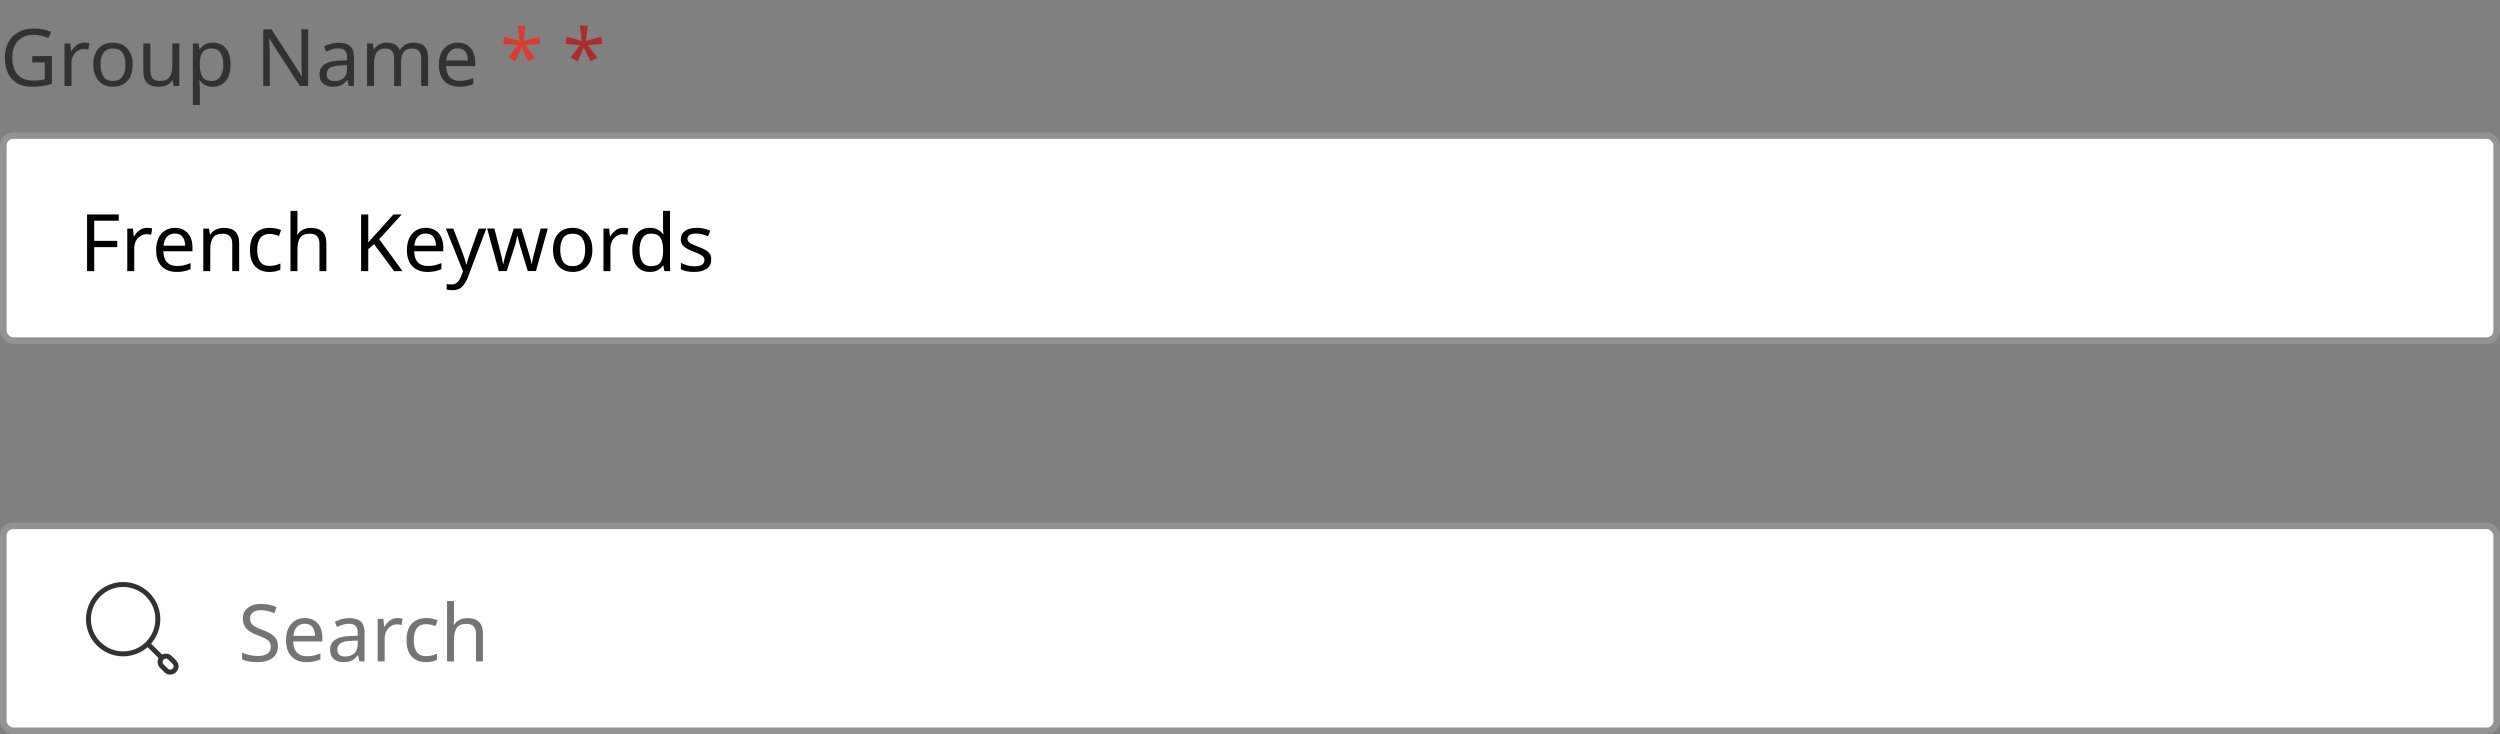 <svg width="378" height="111" viewBox="0 0 378 111" fill="none" xmlns="http://www.w3.org/2000/svg">
<rect x="0" y="0" width="378" height="111" fill="#808080" stroke="none"/>
<path d="M4.884 8.476H7.848V12.676C7.384 12.828 6.916 12.94 6.444 13.012C5.972 13.084 5.436 13.12 4.836 13.12C3.948 13.12 3.2 12.944 2.592 12.592C1.984 12.232 1.52 11.724 1.2 11.068C0.888 10.404 0.732 9.62 0.732 8.716C0.732 7.828 0.904 7.056 1.248 6.4C1.6 5.736 2.108 5.224 2.772 4.864C3.436 4.496 4.236 4.312 5.172 4.312C5.652 4.312 6.104 4.356 6.528 4.444C6.96 4.532 7.36 4.656 7.728 4.816L7.32 5.752C7.016 5.624 6.672 5.512 6.288 5.416C5.912 5.312 5.52 5.26 5.112 5.26C4.088 5.26 3.288 5.572 2.712 6.196C2.144 6.812 1.86 7.652 1.86 8.716C1.86 9.396 1.968 10 2.184 10.528C2.408 11.048 2.756 11.456 3.228 11.752C3.7 12.04 4.32 12.184 5.088 12.184C5.464 12.184 5.784 12.164 6.048 12.124C6.312 12.084 6.552 12.036 6.768 11.98V9.436H4.884V8.476ZM12.751 6.448C12.87 6.448 12.998 6.456 13.134 6.472C13.271 6.48 13.395 6.496 13.507 6.52L13.374 7.492C13.271 7.468 13.155 7.448 13.027 7.432C12.899 7.416 12.783 7.408 12.678 7.408C12.351 7.408 12.043 7.5 11.755 7.684C11.466 7.86 11.235 8.112 11.059 8.44C10.89 8.76 10.806 9.136 10.806 9.568V13H9.75V6.568H10.614L10.735 7.744H10.783C10.982 7.392 11.246 7.088 11.575 6.832C11.911 6.576 12.303 6.448 12.751 6.448ZM20.065 9.772C20.065 10.836 19.793 11.66 19.249 12.244C18.713 12.828 17.985 13.12 17.065 13.12C16.497 13.12 15.989 12.992 15.541 12.736C15.101 12.472 14.753 12.092 14.497 11.596C14.241 11.092 14.113 10.484 14.113 9.772C14.113 8.708 14.377 7.888 14.905 7.312C15.441 6.736 16.173 6.448 17.101 6.448C17.677 6.448 18.189 6.58 18.637 6.844C19.085 7.1 19.433 7.476 19.681 7.972C19.937 8.46 20.065 9.06 20.065 9.772ZM15.205 9.772C15.205 10.532 15.353 11.136 15.649 11.584C15.953 12.024 16.433 12.244 17.089 12.244C17.737 12.244 18.213 12.024 18.517 11.584C18.821 11.136 18.973 10.532 18.973 9.772C18.973 9.012 18.821 8.416 18.517 7.984C18.213 7.552 17.733 7.336 17.077 7.336C16.421 7.336 15.945 7.552 15.649 7.984C15.353 8.416 15.205 9.012 15.205 9.772ZM27.115 6.568V13H26.251L26.095 12.148H26.047C25.839 12.484 25.551 12.732 25.183 12.892C24.815 13.044 24.423 13.12 24.007 13.12C23.231 13.12 22.647 12.936 22.255 12.568C21.863 12.192 21.667 11.596 21.667 10.78V6.568H22.735V10.708C22.735 11.732 23.211 12.244 24.163 12.244C24.875 12.244 25.367 12.044 25.639 11.644C25.919 11.244 26.059 10.668 26.059 9.916V6.568H27.115ZM32.217 6.448C33.009 6.448 33.645 6.724 34.125 7.276C34.613 7.828 34.857 8.66 34.857 9.772C34.857 10.868 34.613 11.7 34.125 12.268C33.645 12.836 33.005 13.12 32.205 13.12C31.709 13.12 31.297 13.028 30.969 12.844C30.649 12.66 30.397 12.44 30.213 12.184H30.141C30.149 12.32 30.161 12.492 30.177 12.7C30.201 12.908 30.213 13.088 30.213 13.24V15.88H29.157V6.568H30.021L30.165 7.444H30.213C30.405 7.164 30.657 6.928 30.969 6.736C31.281 6.544 31.697 6.448 32.217 6.448ZM32.025 7.336C31.369 7.336 30.905 7.52 30.633 7.888C30.361 8.256 30.221 8.816 30.213 9.568V9.772C30.213 10.564 30.341 11.176 30.597 11.608C30.861 12.032 31.345 12.244 32.049 12.244C32.433 12.244 32.753 12.14 33.009 11.932C33.265 11.716 33.453 11.42 33.573 11.044C33.701 10.668 33.765 10.24 33.765 9.76C33.765 9.024 33.621 8.436 33.333 7.996C33.053 7.556 32.617 7.336 32.025 7.336ZM46.593 13H45.333L40.749 5.884H40.701C40.717 6.164 40.737 6.512 40.761 6.928C40.785 7.344 40.797 7.772 40.797 8.212V13H39.801V4.432H41.049L45.621 11.524H45.669C45.661 11.396 45.649 11.204 45.633 10.948C45.625 10.692 45.613 10.416 45.597 10.12C45.589 9.816 45.585 9.532 45.585 9.268V4.432H46.593V13ZM51.21 6.46C51.994 6.46 52.574 6.632 52.95 6.976C53.326 7.32 53.514 7.868 53.514 8.62V13H52.746L52.542 12.088H52.494C52.214 12.44 51.918 12.7 51.606 12.868C51.294 13.036 50.87 13.12 50.334 13.12C49.75 13.12 49.266 12.968 48.882 12.664C48.498 12.352 48.306 11.868 48.306 11.212C48.306 10.572 48.558 10.08 49.062 9.736C49.566 9.384 50.342 9.192 51.39 9.16L52.482 9.124V8.74C52.482 8.204 52.366 7.832 52.134 7.624C51.902 7.416 51.574 7.312 51.15 7.312C50.814 7.312 50.494 7.364 50.19 7.468C49.886 7.564 49.602 7.676 49.338 7.804L49.014 7.012C49.294 6.86 49.626 6.732 50.01 6.628C50.394 6.516 50.794 6.46 51.21 6.46ZM52.47 9.856L51.522 9.892C50.722 9.924 50.166 10.052 49.854 10.276C49.55 10.5 49.398 10.816 49.398 11.224C49.398 11.584 49.506 11.848 49.722 12.016C49.946 12.184 50.23 12.268 50.574 12.268C51.11 12.268 51.558 12.12 51.918 11.824C52.286 11.52 52.47 11.056 52.47 10.432V9.856ZM62.556 6.448C63.285 6.448 63.828 6.636 64.189 7.012C64.549 7.388 64.728 7.988 64.728 8.812V13H63.684V8.86C63.684 7.844 63.248 7.336 62.377 7.336C61.752 7.336 61.304 7.516 61.032 7.876C60.769 8.236 60.636 8.76 60.636 9.448V13H59.593V8.86C59.593 7.844 59.153 7.336 58.273 7.336C57.624 7.336 57.176 7.536 56.928 7.936C56.681 8.336 56.556 8.912 56.556 9.664V13H55.501V6.568H56.352L56.508 7.444H56.569C56.769 7.108 57.036 6.86 57.373 6.7C57.717 6.532 58.081 6.448 58.465 6.448C59.472 6.448 60.129 6.808 60.432 7.528H60.492C60.709 7.16 61.001 6.888 61.368 6.712C61.736 6.536 62.133 6.448 62.556 6.448ZM69.199 6.448C69.743 6.448 70.215 6.568 70.615 6.808C71.015 7.048 71.319 7.388 71.527 7.828C71.743 8.26 71.851 8.768 71.851 9.352V9.988H67.447C67.463 10.716 67.647 11.272 67.999 11.656C68.359 12.032 68.859 12.22 69.499 12.22C69.907 12.22 70.267 12.184 70.579 12.112C70.899 12.032 71.227 11.92 71.563 11.776V12.7C71.235 12.844 70.911 12.948 70.591 13.012C70.271 13.084 69.891 13.12 69.451 13.12C68.835 13.12 68.295 12.996 67.831 12.748C67.367 12.5 67.003 12.132 66.739 11.644C66.483 11.156 66.355 10.552 66.355 9.832C66.355 9.128 66.471 8.524 66.703 8.02C66.943 7.516 67.275 7.128 67.699 6.856C68.131 6.584 68.631 6.448 69.199 6.448ZM69.187 7.312C68.683 7.312 68.283 7.476 67.987 7.804C67.699 8.124 67.527 8.572 67.471 9.148H70.747C70.739 8.604 70.611 8.164 70.363 7.828C70.115 7.484 69.723 7.312 69.187 7.312Z" fill="#323232"/>
<path d="M79.45 3.88L79.21 6.184L81.514 5.536L81.682 6.64L79.474 6.82L80.902 8.716L79.87 9.28L78.85 7.18L77.926 9.28L76.858 8.716L78.262 6.82L76.078 6.64L76.246 5.536L78.526 6.184L78.274 3.88H79.45Z" fill="#D93D32"/>
<path d="M88.864 3.88L88.624 6.184L90.928 5.536L91.096 6.64L88.888 6.82L90.316 8.716L89.284 9.28L88.264 7.18L87.34 9.28L86.272 8.716L87.676 6.82L85.492 6.64L85.66 5.536L87.94 6.184L87.688 3.88H88.864Z" fill="#AB2C2C"/>
<rect x="0.5" y="20.5" width="377" height="31" rx="1.5" fill="white"/>
<path d="M14.244 41H13.164V32.432H17.952V33.38H14.244V36.416H17.724V37.364H14.244V41ZM22.243 34.448C22.363 34.448 22.491 34.456 22.627 34.472C22.763 34.48 22.887 34.496 22.999 34.52L22.867 35.492C22.763 35.468 22.647 35.448 22.519 35.432C22.391 35.416 22.275 35.408 22.171 35.408C21.843 35.408 21.535 35.5 21.247 35.684C20.959 35.86 20.727 36.112 20.551 36.44C20.383 36.76 20.299 37.136 20.299 37.568V41H19.243V34.568H20.107L20.227 35.744H20.275C20.475 35.392 20.739 35.088 21.067 34.832C21.403 34.576 21.795 34.448 22.243 34.448ZM26.449 34.448C26.993 34.448 27.465 34.568 27.865 34.808C28.265 35.048 28.569 35.388 28.777 35.828C28.993 36.26 29.101 36.768 29.101 37.352V37.988H24.697C24.713 38.716 24.897 39.272 25.249 39.656C25.609 40.032 26.109 40.22 26.749 40.22C27.157 40.22 27.517 40.184 27.829 40.112C28.149 40.032 28.477 39.92 28.813 39.776V40.7C28.485 40.844 28.161 40.948 27.841 41.012C27.521 41.084 27.141 41.12 26.701 41.12C26.085 41.12 25.545 40.996 25.081 40.748C24.617 40.5 24.253 40.132 23.989 39.644C23.733 39.156 23.605 38.552 23.605 37.832C23.605 37.128 23.721 36.524 23.953 36.02C24.193 35.516 24.525 35.128 24.949 34.856C25.381 34.584 25.881 34.448 26.449 34.448ZM26.437 35.312C25.933 35.312 25.533 35.476 25.237 35.804C24.949 36.124 24.777 36.572 24.721 37.148H27.997C27.989 36.604 27.861 36.164 27.613 35.828C27.365 35.484 26.973 35.312 26.437 35.312ZM33.835 34.448C34.603 34.448 35.183 34.636 35.575 35.012C35.967 35.388 36.163 35.988 36.163 36.812V41H35.119V36.884C35.119 35.852 34.639 35.336 33.679 35.336C32.967 35.336 32.475 35.536 32.203 35.936C31.931 36.336 31.795 36.912 31.795 37.664V41H30.739V34.568H31.591L31.747 35.444H31.807C32.015 35.108 32.303 34.86 32.671 34.7C33.039 34.532 33.427 34.448 33.835 34.448ZM40.737 41.12C40.161 41.12 39.653 41.004 39.213 40.772C38.773 40.54 38.425 40.18 38.169 39.692C37.921 39.204 37.797 38.58 37.797 37.82C37.797 37.028 37.925 36.384 38.181 35.888C38.445 35.392 38.805 35.028 39.261 34.796C39.717 34.564 40.233 34.448 40.809 34.448C41.129 34.448 41.441 34.484 41.745 34.556C42.057 34.62 42.309 34.7 42.501 34.796L42.177 35.672C41.985 35.6 41.761 35.532 41.505 35.468C41.249 35.404 41.009 35.372 40.785 35.372C39.521 35.372 38.889 36.184 38.889 37.808C38.889 38.584 39.041 39.18 39.345 39.596C39.657 40.004 40.117 40.208 40.725 40.208C41.069 40.208 41.377 40.172 41.649 40.1C41.921 40.028 42.169 39.94 42.393 39.836V40.772C42.177 40.884 41.937 40.968 41.673 41.024C41.417 41.088 41.105 41.12 40.737 41.12ZM44.978 31.88V34.556C44.978 34.876 44.958 35.176 44.918 35.456H44.99C45.198 35.128 45.478 34.88 45.83 34.712C46.19 34.544 46.578 34.46 46.994 34.46C47.77 34.46 48.354 34.648 48.746 35.024C49.146 35.392 49.346 35.988 49.346 36.812V41H48.302V36.884C48.302 35.852 47.822 35.336 46.862 35.336C46.142 35.336 45.646 35.54 45.374 35.948C45.11 36.348 44.978 36.924 44.978 37.676V41H43.922V31.88H44.978ZM60.865 41H59.593L56.557 36.908L55.681 37.676V41H54.602V32.432H55.681V36.656C55.922 36.384 56.166 36.112 56.413 35.84C56.661 35.568 56.91 35.296 57.157 35.024L59.474 32.432H60.733L57.337 36.164L60.865 41ZM64.371 34.448C64.915 34.448 65.387 34.568 65.787 34.808C66.187 35.048 66.491 35.388 66.699 35.828C66.915 36.26 67.023 36.768 67.023 37.352V37.988H62.619C62.635 38.716 62.819 39.272 63.171 39.656C63.531 40.032 64.031 40.22 64.671 40.22C65.079 40.22 65.439 40.184 65.751 40.112C66.071 40.032 66.399 39.92 66.735 39.776V40.7C66.407 40.844 66.083 40.948 65.763 41.012C65.443 41.084 65.063 41.12 64.623 41.12C64.007 41.12 63.467 40.996 63.003 40.748C62.539 40.5 62.175 40.132 61.911 39.644C61.655 39.156 61.527 38.552 61.527 37.832C61.527 37.128 61.643 36.524 61.875 36.02C62.115 35.516 62.447 35.128 62.871 34.856C63.303 34.584 63.803 34.448 64.371 34.448ZM64.359 35.312C63.855 35.312 63.455 35.476 63.159 35.804C62.871 36.124 62.699 36.572 62.643 37.148H65.919C65.911 36.604 65.783 36.164 65.535 35.828C65.287 35.484 64.895 35.312 64.359 35.312ZM67.418 34.568H68.546L69.938 38.228C70.058 38.556 70.166 38.864 70.262 39.152C70.358 39.44 70.43 39.716 70.478 39.98H70.526C70.574 39.78 70.65 39.52 70.754 39.2C70.858 38.872 70.966 38.544 71.078 38.216L72.386 34.568H73.526L70.754 41.888C70.522 42.496 70.23 42.98 69.878 43.34C69.526 43.7 69.038 43.88 68.414 43.88C68.222 43.88 68.054 43.868 67.91 43.844C67.766 43.828 67.642 43.808 67.538 43.784V42.944C67.626 42.96 67.73 42.976 67.85 42.992C67.978 43.008 68.11 43.016 68.246 43.016C68.614 43.016 68.91 42.912 69.134 42.704C69.358 42.496 69.538 42.22 69.674 41.876L70.01 41.024L67.418 34.568ZM79.799 40.988L78.695 37.364C78.591 37.036 78.499 36.716 78.419 36.404C78.339 36.092 78.283 35.844 78.251 35.66H78.203C78.171 35.844 78.119 36.092 78.047 36.404C77.975 36.716 77.883 37.04 77.771 37.376L76.619 40.988H75.419L73.655 34.556H74.747L75.635 37.988C75.723 38.332 75.807 38.68 75.887 39.032C75.967 39.384 76.023 39.676 76.055 39.908H76.103C76.127 39.772 76.163 39.604 76.211 39.404C76.259 39.204 76.311 38.996 76.367 38.78C76.423 38.556 76.479 38.356 76.535 38.18L77.675 34.556H78.827L79.931 38.18C80.011 38.46 80.095 38.76 80.183 39.08C80.271 39.4 80.331 39.672 80.363 39.896H80.411C80.435 39.696 80.487 39.42 80.567 39.068C80.655 38.716 80.747 38.356 80.843 37.988L81.743 34.556H82.823L81.035 40.988H79.799ZM89.569 37.772C89.569 38.836 89.297 39.66 88.753 40.244C88.217 40.828 87.489 41.12 86.569 41.12C86.001 41.12 85.493 40.992 85.045 40.736C84.605 40.472 84.257 40.092 84.001 39.596C83.745 39.092 83.617 38.484 83.617 37.772C83.617 36.708 83.881 35.888 84.409 35.312C84.945 34.736 85.677 34.448 86.605 34.448C87.181 34.448 87.693 34.58 88.141 34.844C88.589 35.1 88.937 35.476 89.185 35.972C89.441 36.46 89.569 37.06 89.569 37.772ZM84.709 37.772C84.709 38.532 84.857 39.136 85.153 39.584C85.457 40.024 85.937 40.244 86.593 40.244C87.241 40.244 87.717 40.024 88.021 39.584C88.325 39.136 88.477 38.532 88.477 37.772C88.477 37.012 88.325 36.416 88.021 35.984C87.717 35.552 87.237 35.336 86.581 35.336C85.925 35.336 85.449 35.552 85.153 35.984C84.857 36.416 84.709 37.012 84.709 37.772ZM94.243 34.448C94.363 34.448 94.491 34.456 94.627 34.472C94.763 34.48 94.887 34.496 94.999 34.52L94.867 35.492C94.763 35.468 94.647 35.448 94.519 35.432C94.391 35.416 94.275 35.408 94.171 35.408C93.843 35.408 93.535 35.5 93.247 35.684C92.959 35.86 92.727 36.112 92.551 36.44C92.383 36.76 92.299 37.136 92.299 37.568V41H91.243V34.568H92.107L92.227 35.744H92.275C92.475 35.392 92.739 35.088 93.067 34.832C93.403 34.576 93.795 34.448 94.243 34.448ZM98.245 41.12C97.445 41.12 96.805 40.844 96.325 40.292C95.845 39.732 95.605 38.9 95.605 37.796C95.605 36.692 95.845 35.86 96.325 35.3C96.813 34.732 97.457 34.448 98.257 34.448C98.753 34.448 99.157 34.54 99.469 34.724C99.789 34.908 100.049 35.132 100.249 35.396H100.321C100.305 35.292 100.289 35.14 100.273 34.94C100.257 34.732 100.249 34.568 100.249 34.448V31.88H101.305V41H100.453L100.297 40.136H100.249C100.057 40.408 99.801 40.64 99.481 40.832C99.161 41.024 98.749 41.12 98.245 41.12ZM98.413 40.244C99.093 40.244 99.569 40.06 99.841 39.692C100.121 39.316 100.261 38.752 100.261 38V37.808C100.261 37.008 100.129 36.396 99.865 35.972C99.601 35.54 99.113 35.324 98.401 35.324C97.833 35.324 97.405 35.552 97.117 36.008C96.837 36.456 96.697 37.06 96.697 37.82C96.697 38.588 96.837 39.184 97.117 39.608C97.405 40.032 97.837 40.244 98.413 40.244ZM107.536 39.224C107.536 39.848 107.304 40.32 106.84 40.64C106.376 40.96 105.752 41.12 104.968 41.12C104.52 41.12 104.132 41.084 103.804 41.012C103.484 40.94 103.2 40.84 102.952 40.712V39.752C103.208 39.88 103.516 40 103.876 40.112C104.244 40.216 104.616 40.268 104.992 40.268C105.528 40.268 105.916 40.184 106.156 40.016C106.396 39.84 106.516 39.608 106.516 39.32C106.516 39.16 106.472 39.016 106.384 38.888C106.296 38.76 106.136 38.632 105.904 38.504C105.68 38.376 105.356 38.232 104.932 38.072C104.516 37.912 104.16 37.752 103.864 37.592C103.568 37.432 103.34 37.24 103.18 37.016C103.02 36.792 102.94 36.504 102.94 36.152C102.94 35.608 103.16 35.188 103.6 34.892C104.048 34.596 104.632 34.448 105.352 34.448C105.744 34.448 106.108 34.488 106.444 34.568C106.788 34.648 107.108 34.752 107.404 34.88L107.044 35.72C106.772 35.608 106.488 35.512 106.192 35.432C105.896 35.352 105.592 35.312 105.28 35.312C104.848 35.312 104.516 35.384 104.284 35.528C104.06 35.664 103.948 35.852 103.948 36.092C103.948 36.276 104 36.428 104.104 36.548C104.208 36.668 104.38 36.788 104.62 36.908C104.868 37.028 105.196 37.164 105.604 37.316C106.012 37.468 106.36 37.624 106.648 37.784C106.936 37.944 107.156 38.14 107.308 38.372C107.46 38.596 107.536 38.88 107.536 39.224Z" fill="black"/>
<rect x="0.5" y="20.5" width="377" height="31" rx="1.5" stroke="#939393"/>
<rect x="0.5" y="79.5" width="377" height="31" rx="1.5" fill="white"/>
<path fill-rule="evenodd" clip-rule="evenodd" d="M18.62 88.749C15.93 88.749 13.749 90.93 13.749 93.62C13.749 96.31 15.93 98.491 18.62 98.491C21.31 98.491 23.491 96.31 23.491 93.62C23.491 90.93 21.31 88.749 18.62 88.749ZM13 93.62C13 90.516 15.516 88 18.62 88C21.724 88 24.24 90.516 24.24 93.62C24.24 96.724 21.724 99.24 18.62 99.24C15.516 99.24 13 96.724 13 93.62Z" fill="#323232"/>
<path fill-rule="evenodd" clip-rule="evenodd" d="M22.302 97.302C22.448 97.155 22.685 97.155 22.831 97.302L24.68 99.15C24.826 99.296 24.826 99.533 24.68 99.68C24.533 99.826 24.296 99.826 24.15 99.68L22.302 97.831C22.155 97.685 22.155 97.448 22.302 97.302Z" fill="#323232"/>
<path fill-rule="evenodd" clip-rule="evenodd" d="M25.449 99.73C25.245 99.526 24.933 99.526 24.73 99.73C24.526 99.933 24.526 100.245 24.73 100.449L25.379 101.098C25.386 101.105 25.392 101.112 25.399 101.119C25.538 101.282 25.883 101.314 26.098 101.098C26.302 100.895 26.302 100.582 26.098 100.379L25.449 99.73ZM24.2 99.2C24.696 98.704 25.483 98.704 25.979 99.2L26.628 99.849C27.124 100.345 27.124 101.132 26.628 101.628C26.148 102.108 25.302 102.143 24.84 101.619L24.2 100.979C23.704 100.483 23.704 99.696 24.2 99.2Z" fill="#323232"/>
<path d="M42.024 97.708C42.024 98.468 41.748 99.06 41.196 99.484C40.644 99.908 39.9 100.12 38.964 100.12C38.484 100.12 38.04 100.084 37.632 100.012C37.224 99.94 36.884 99.84 36.612 99.712V98.68C36.9 98.808 37.256 98.924 37.68 99.028C38.112 99.132 38.556 99.184 39.012 99.184C39.644 99.184 40.124 99.06 40.452 98.812C40.78 98.564 40.944 98.228 40.944 97.804C40.944 97.524 40.884 97.288 40.764 97.096C40.644 96.904 40.436 96.728 40.14 96.568C39.844 96.408 39.44 96.232 38.928 96.04C38.192 95.776 37.64 95.452 37.272 95.068C36.904 94.684 36.72 94.16 36.72 93.496C36.72 93.048 36.836 92.66 37.068 92.332C37.3 92.004 37.62 91.752 38.028 91.576C38.436 91.4 38.912 91.312 39.456 91.312C39.92 91.312 40.348 91.356 40.74 91.444C41.132 91.532 41.492 91.648 41.82 91.792L41.484 92.716C41.188 92.588 40.864 92.48 40.512 92.392C40.16 92.304 39.8 92.26 39.432 92.26C38.896 92.26 38.492 92.376 38.22 92.608C37.948 92.832 37.812 93.132 37.812 93.508C37.812 93.796 37.872 94.036 37.992 94.228C38.112 94.42 38.308 94.596 38.58 94.756C38.852 94.908 39.22 95.068 39.684 95.236C40.188 95.42 40.612 95.62 40.956 95.836C41.308 96.044 41.572 96.296 41.748 96.592C41.932 96.888 42.024 97.26 42.024 97.708ZM46.09 93.448C46.634 93.448 47.106 93.568 47.506 93.808C47.906 94.048 48.21 94.388 48.418 94.828C48.634 95.26 48.742 95.768 48.742 96.352V96.988H44.338C44.354 97.716 44.538 98.272 44.89 98.656C45.25 99.032 45.75 99.22 46.39 99.22C46.798 99.22 47.158 99.184 47.47 99.112C47.79 99.032 48.118 98.92 48.454 98.776V99.7C48.126 99.844 47.802 99.948 47.482 100.012C47.162 100.084 46.782 100.12 46.342 100.12C45.726 100.12 45.186 99.996 44.722 99.748C44.258 99.5 43.894 99.132 43.63 98.644C43.374 98.156 43.246 97.552 43.246 96.832C43.246 96.128 43.362 95.524 43.594 95.02C43.834 94.516 44.166 94.128 44.59 93.856C45.022 93.584 45.522 93.448 46.09 93.448ZM46.078 94.312C45.574 94.312 45.174 94.476 44.878 94.804C44.59 95.124 44.418 95.572 44.362 96.148H47.638C47.63 95.604 47.502 95.164 47.254 94.828C47.006 94.484 46.614 94.312 46.078 94.312ZM52.815 93.46C53.599 93.46 54.179 93.632 54.555 93.976C54.931 94.32 55.119 94.868 55.119 95.62V100H54.351L54.147 99.088H54.099C53.819 99.44 53.523 99.7 53.211 99.868C52.899 100.036 52.475 100.12 51.939 100.12C51.355 100.12 50.871 99.968 50.487 99.664C50.103 99.352 49.911 98.868 49.911 98.212C49.911 97.572 50.163 97.08 50.667 96.736C51.171 96.384 51.947 96.192 52.995 96.16L54.087 96.124V95.74C54.087 95.204 53.971 94.832 53.739 94.624C53.507 94.416 53.179 94.312 52.755 94.312C52.419 94.312 52.099 94.364 51.795 94.468C51.491 94.564 51.207 94.676 50.943 94.804L50.619 94.012C50.899 93.86 51.231 93.732 51.615 93.628C51.999 93.516 52.399 93.46 52.815 93.46ZM54.075 96.856L53.127 96.892C52.327 96.924 51.771 97.052 51.459 97.276C51.155 97.5 51.003 97.816 51.003 98.224C51.003 98.584 51.111 98.848 51.327 99.016C51.551 99.184 51.835 99.268 52.179 99.268C52.715 99.268 53.163 99.12 53.523 98.824C53.891 98.52 54.075 98.056 54.075 97.432V96.856ZM60.106 93.448C60.226 93.448 60.354 93.456 60.49 93.472C60.626 93.48 60.75 93.496 60.862 93.52L60.73 94.492C60.626 94.468 60.51 94.448 60.382 94.432C60.254 94.416 60.138 94.408 60.034 94.408C59.706 94.408 59.398 94.5 59.11 94.684C58.822 94.86 58.59 95.112 58.414 95.44C58.246 95.76 58.162 96.136 58.162 96.568V100H57.106V93.568H57.97L58.09 94.744H58.138C58.338 94.392 58.602 94.088 58.93 93.832C59.266 93.576 59.658 93.448 60.106 93.448ZM64.409 100.12C63.833 100.12 63.325 100.004 62.885 99.772C62.445 99.54 62.097 99.18 61.841 98.692C61.593 98.204 61.469 97.58 61.469 96.82C61.469 96.028 61.597 95.384 61.853 94.888C62.117 94.392 62.477 94.028 62.933 93.796C63.389 93.564 63.905 93.448 64.481 93.448C64.801 93.448 65.113 93.484 65.417 93.556C65.729 93.62 65.981 93.7 66.173 93.796L65.849 94.672C65.657 94.6 65.433 94.532 65.177 94.468C64.921 94.404 64.681 94.372 64.457 94.372C63.193 94.372 62.561 95.184 62.561 96.808C62.561 97.584 62.713 98.18 63.017 98.596C63.329 99.004 63.789 99.208 64.397 99.208C64.741 99.208 65.049 99.172 65.321 99.1C65.593 99.028 65.841 98.94 66.065 98.836V99.772C65.849 99.884 65.609 99.968 65.345 100.024C65.089 100.088 64.777 100.12 64.409 100.12ZM68.65 90.88V93.556C68.65 93.876 68.63 94.176 68.59 94.456H68.662C68.87 94.128 69.15 93.88 69.502 93.712C69.862 93.544 70.25 93.46 70.666 93.46C71.442 93.46 72.026 93.648 72.418 94.024C72.818 94.392 73.018 94.988 73.018 95.812V100H71.974V95.884C71.974 94.852 71.494 94.336 70.534 94.336C69.814 94.336 69.318 94.54 69.046 94.948C68.782 95.348 68.65 95.924 68.65 96.676V100H67.594V90.88H68.65Z" fill="#757474"/>
<rect x="0.5" y="79.5" width="377" height="31" rx="1.5" stroke="#939393"/>
</svg>
